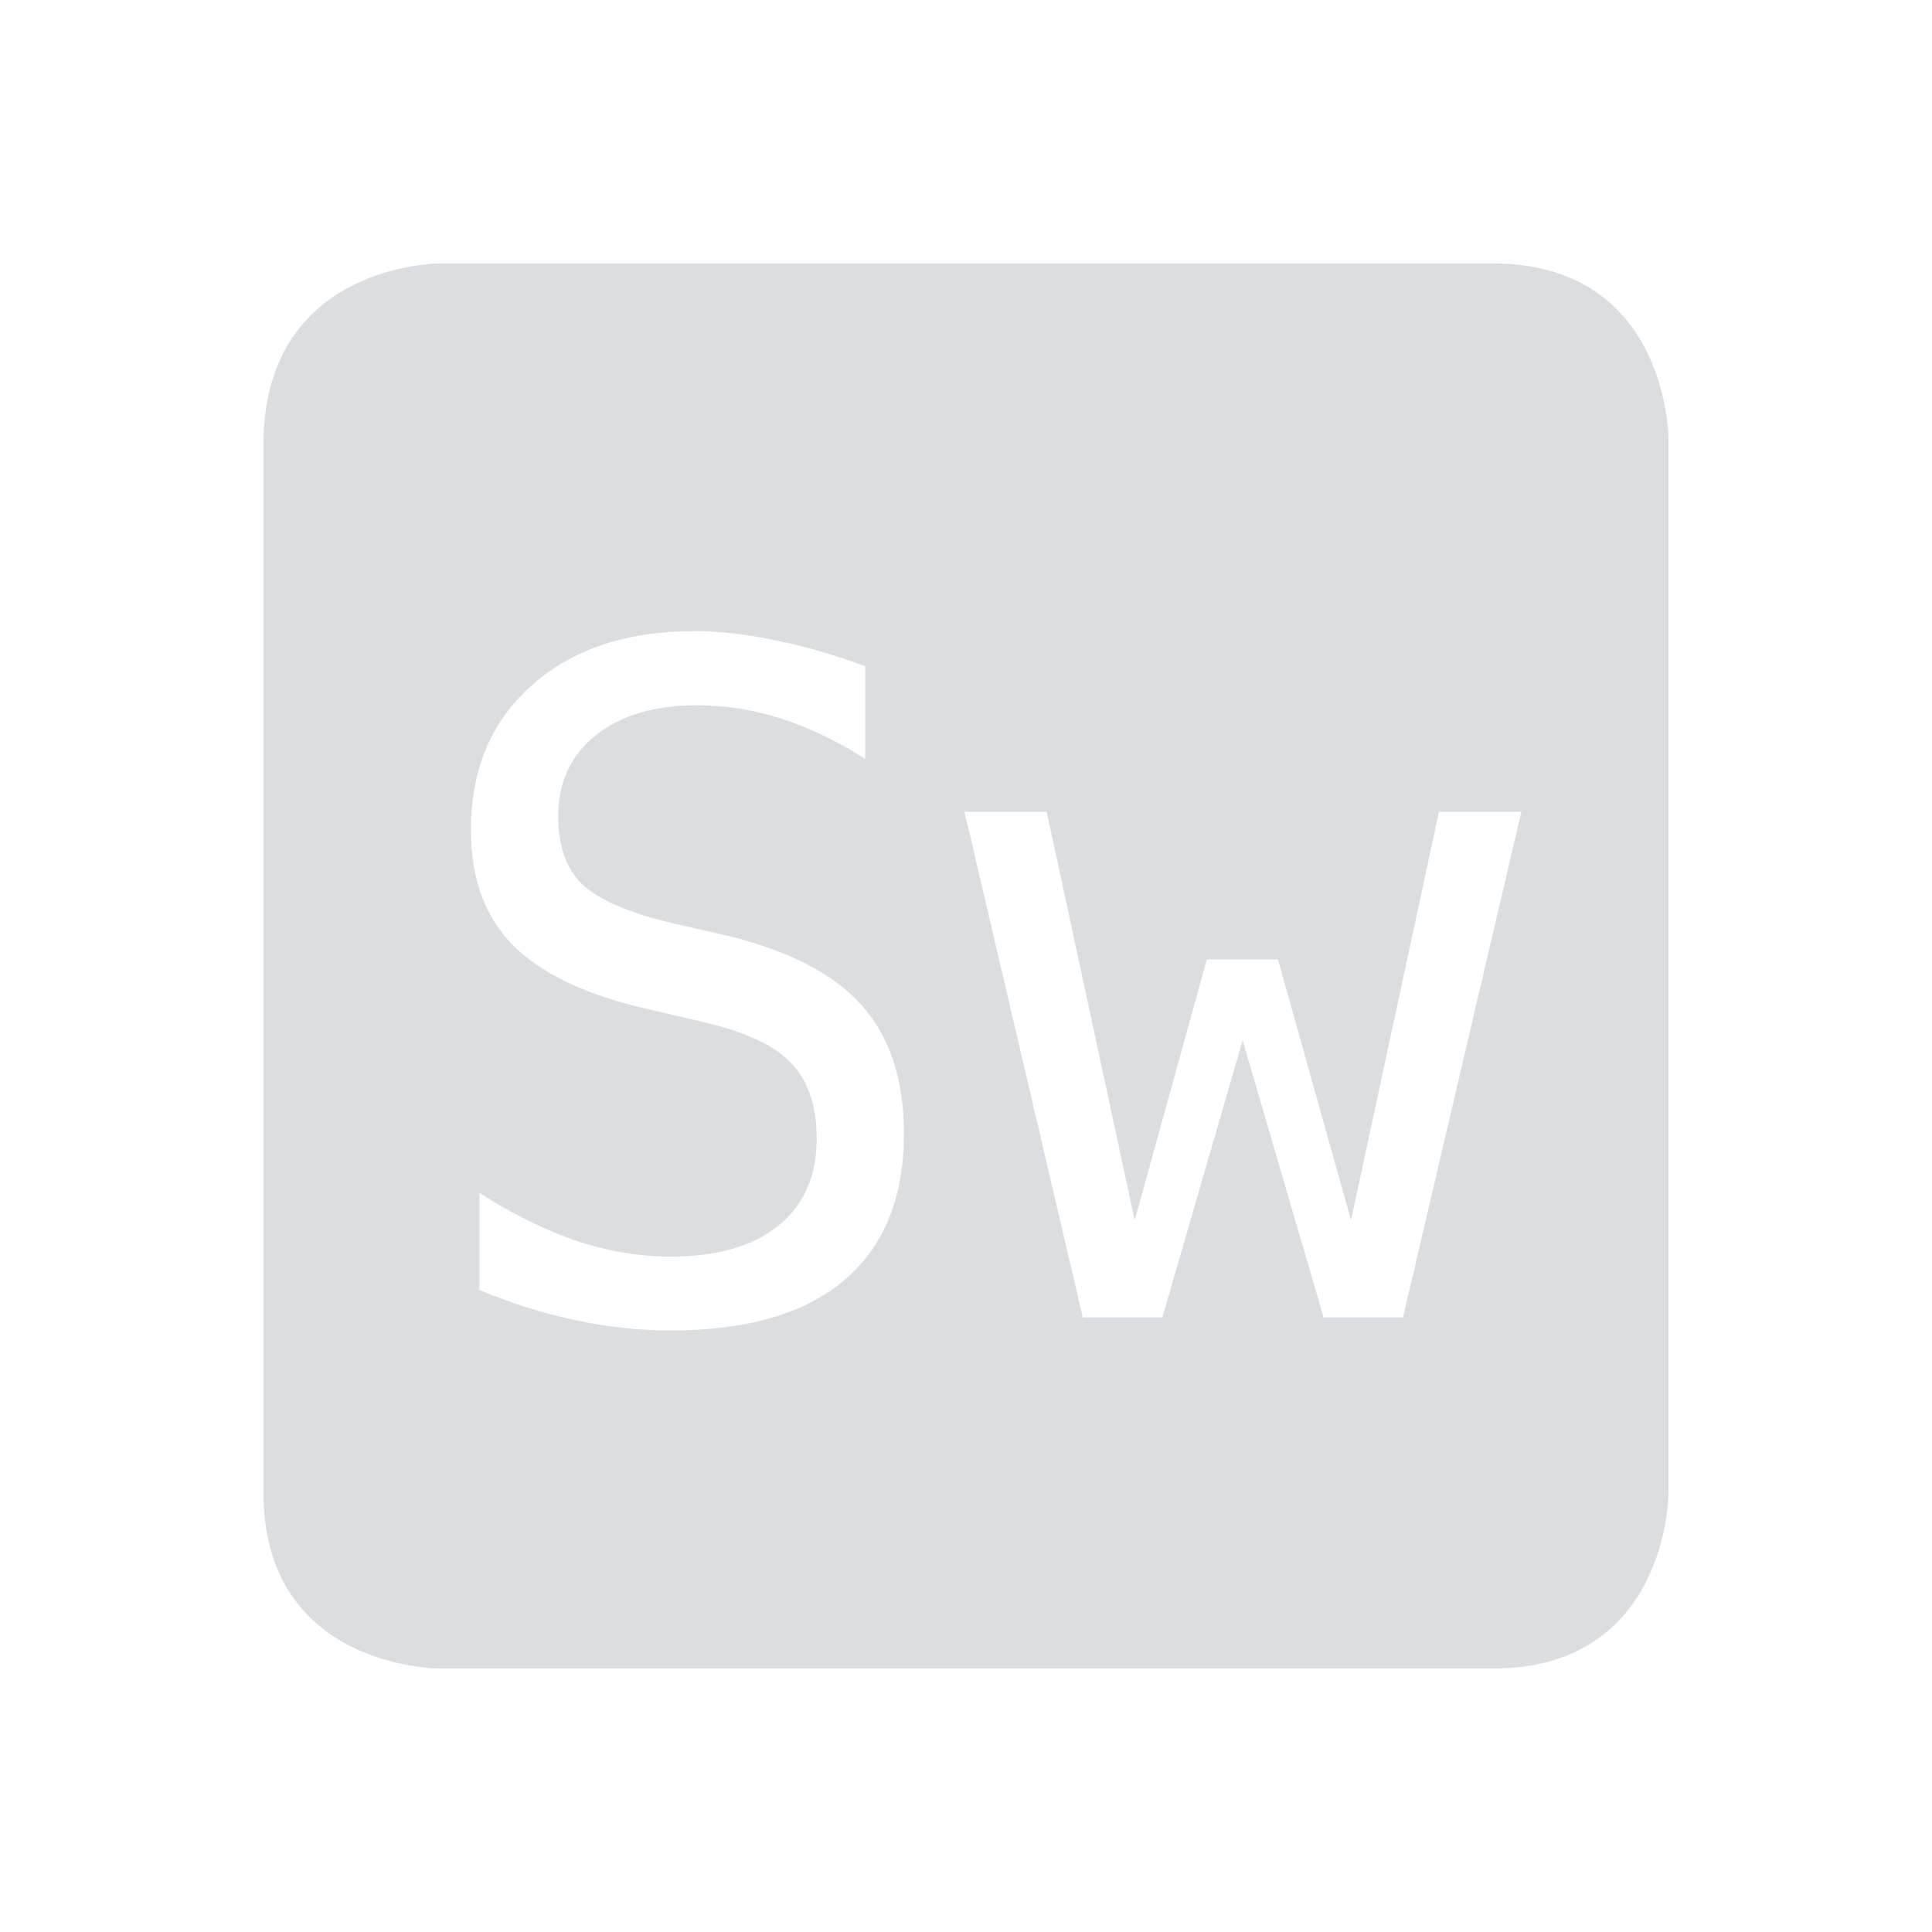 <svg height="22" width="22" xmlns="http://www.w3.org/2000/svg"><path d="m5 3s-2 0-2 2.062v11.938c0 2 2 2 2 2h12c2 0 2-2 2-2v-12s0-2-2-2zm2.893 4.186c.295 0 .604.035.93.104.326.065.669.163 1.029.297v1.055c-.315-.202-.632-.354-.951-.457-.315-.103-.635-.154-.957-.154-.49 0-.878.114-1.162.344-.284.226-.426.533-.426.92 0 .339.092.599.277.777.189.178.538.327 1.049.447l.545.123c.72.168 1.243.431 1.572.791s.494.85.494 1.471c0 .73-.225 1.288-.678 1.672-.452.384-1.111.574-1.975.574-.36 0-.723-.038-1.086-.117-.363-.075-.727-.19-1.094-.344v-1.105c.394.25.766.432 1.115.549.353.117.708.176 1.064.176.524 0 .931-.117 1.223-.35.291-.236.438-.567.438-.988 0-.384-.101-.677-.303-.879-.199-.202-.548-.357-1.045-.467l-.555-.129c-.713-.161-1.231-.405-1.553-.73-.322-.326-.482-.762-.482-1.311 0-.686.228-1.235.688-1.646.463-.415 1.077-.621 1.842-.621zm3.09 2.057h.936l1.002 4.652.822-2.971h.809l.832 2.971 1.002-4.652h.938l-1.348 5.758h-.904l-.922-3.156-.914 3.156h-.906z" fill="#dbdee0"/></svg>